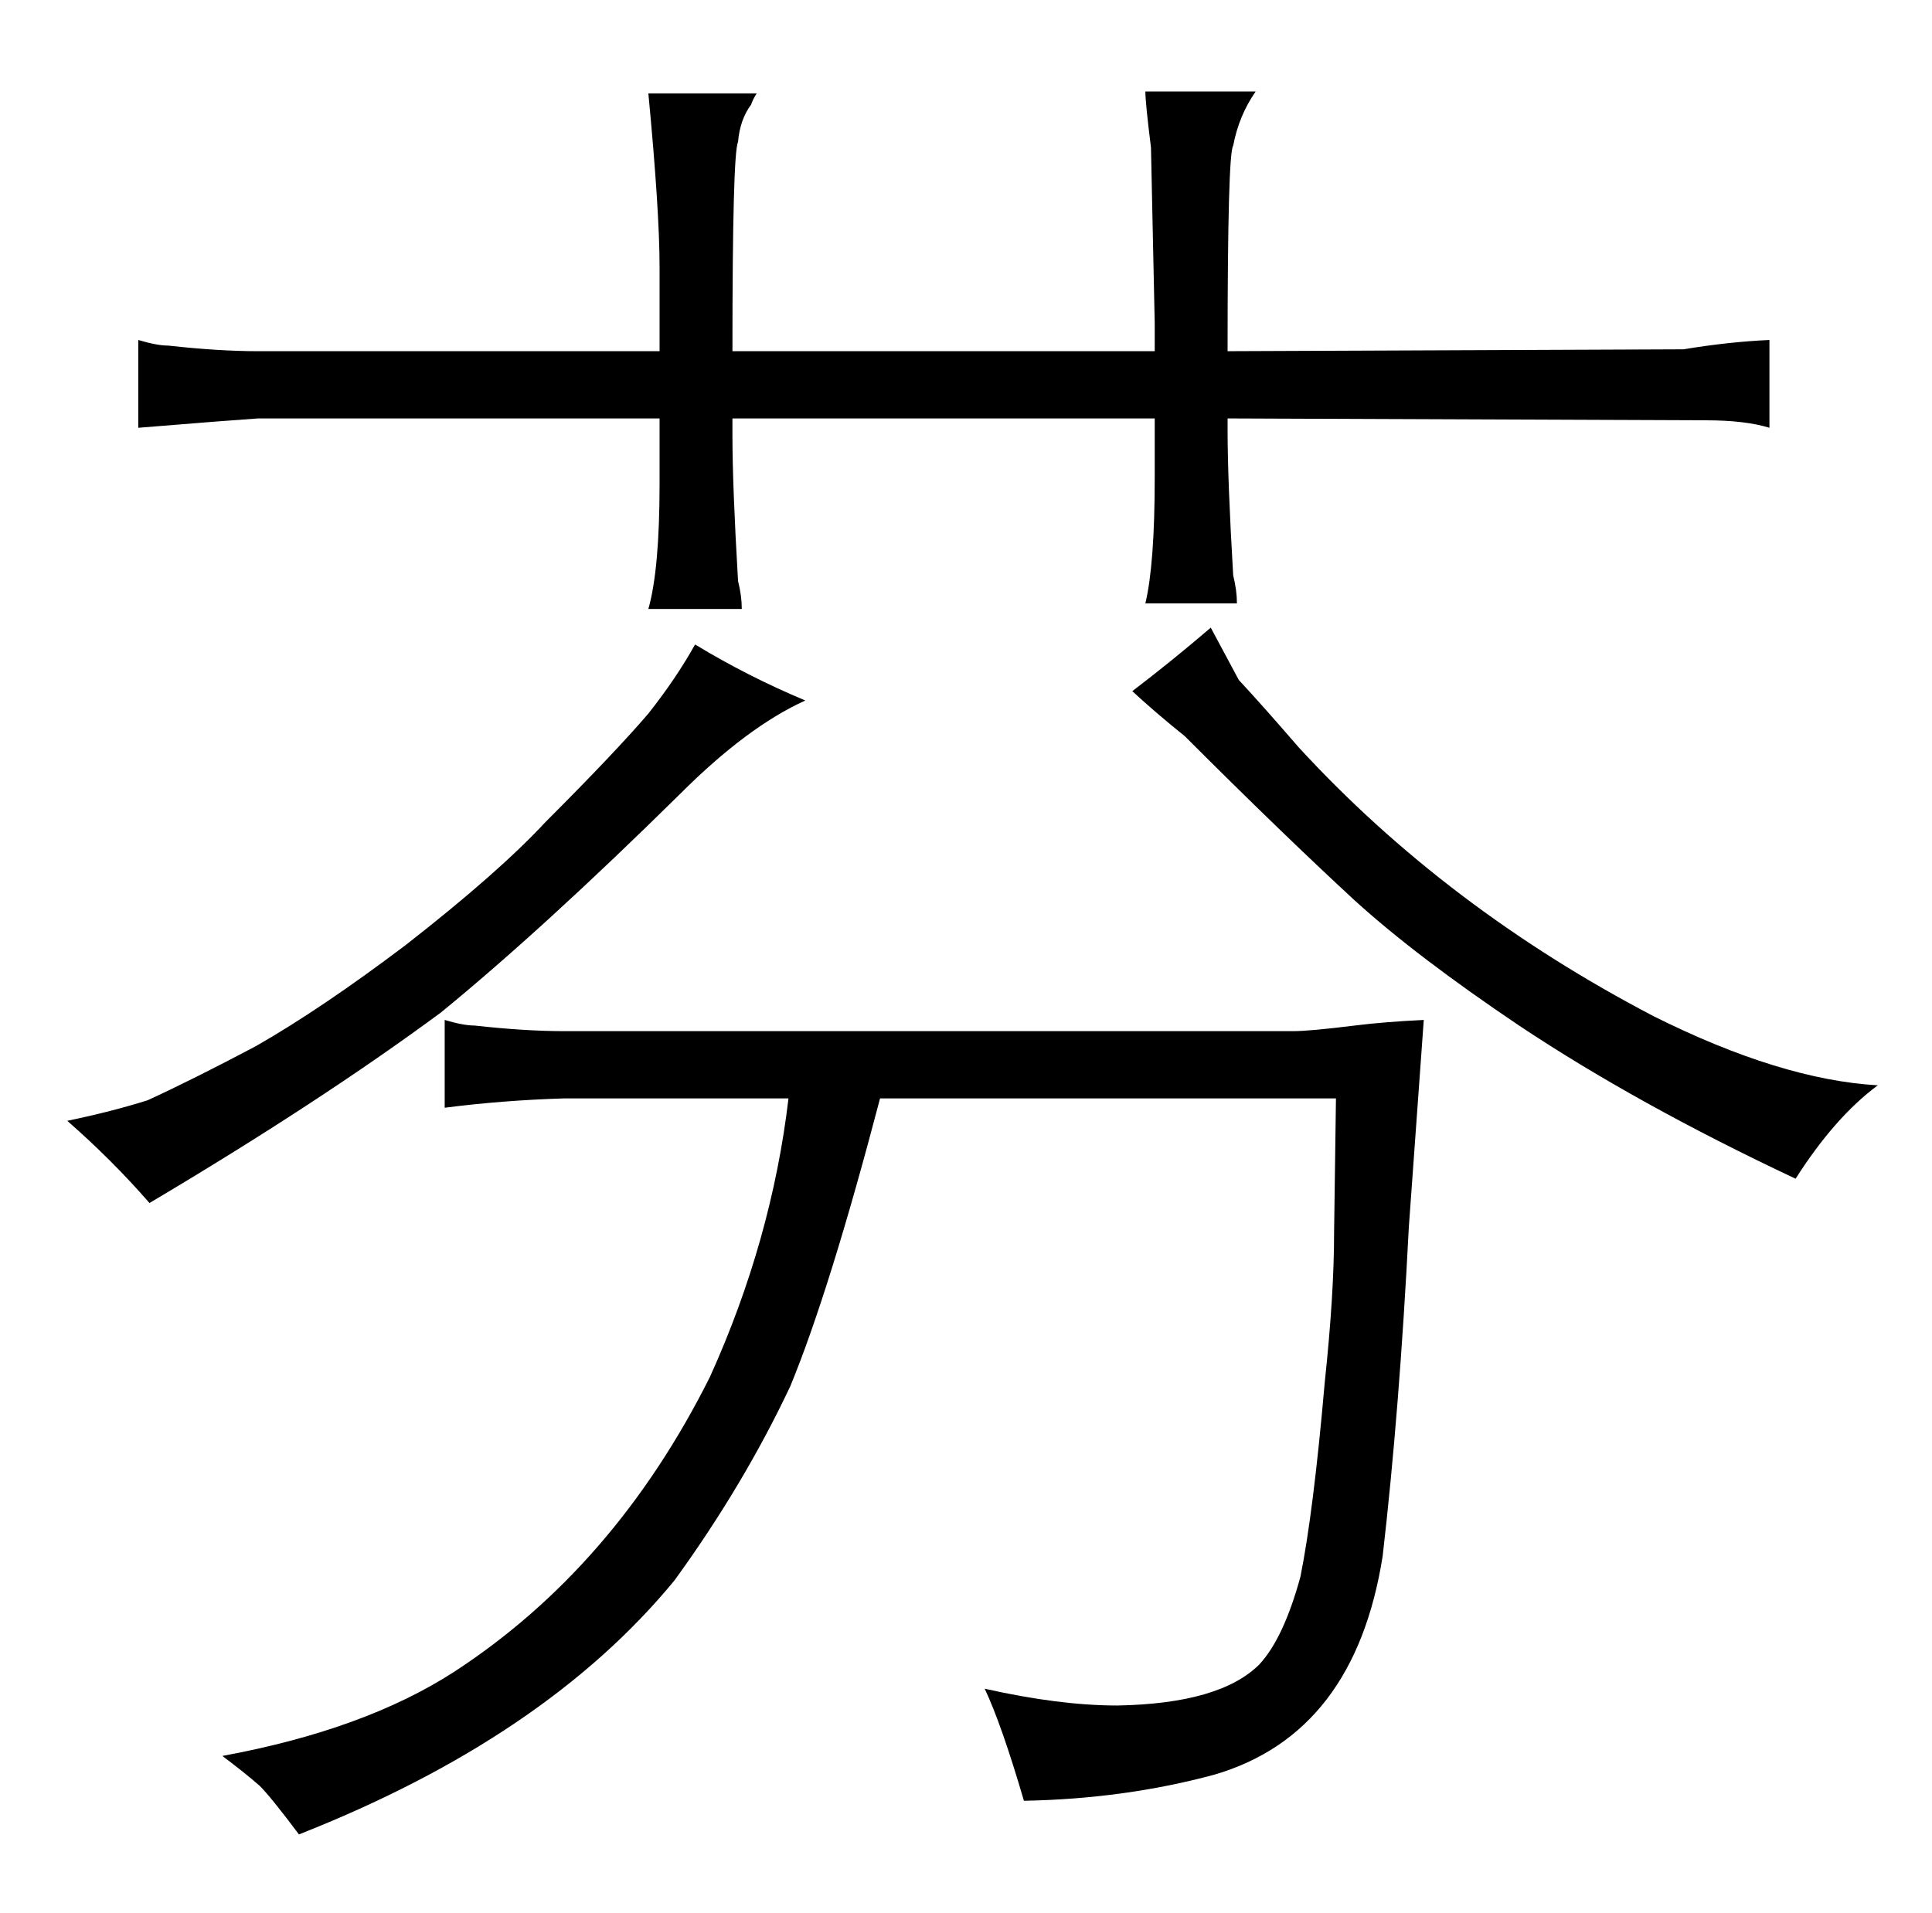 <?xml version="1.0" standalone="no"?>
<!DOCTYPE svg PUBLIC "-//W3C//DTD SVG 1.1//EN" "http://www.w3.org/Graphics/SVG/1.1/DTD/svg11.dtd" >
<svg xmlns="http://www.w3.org/2000/svg" xmlns:xlink="http://www.w3.org/1999/xlink" version="1.1" viewBox="-10 0 1034 1024">
  <g transform="matrix(1 0 0 -1 0 820)">
   <path fill="currentColor"
d="M26 220q24 -21 44 -44q91 54 156 102q55 45 128 117q36 36 67 50q-31 13 -59 30q-10 -18 -25 -37q-18 -21 -55 -58q-25 -27 -75 -66q-45 -34 -80 -54q-34 -18 -58 -29q-19 -6 -43 -11zM343 632h-215q-21 0 -48 3q-6 0 -16 3v-47q49 4 64 5h215v-35q0 -46 -6 -67h50
q0 7 -2 15q-3 51 -3 78v9h226v-32q0 -46 -5 -67h49q0 7 -2 15q-3 51 -3 78v6l256 -1q21 0 34 -4v47q-22 -1 -46 -5l-244 -1q0 106 3 110q3 16 12 29h-59q0 -6 3 -30l2 -94v-15h-226q0 106 3 112q1 12 7 20q1 3 3 6h-58q6 -63 6 -93v-45zM412 232q-9 -76 -42 -149
q-51 -102 -137 -158q-48 -31 -124 -45q12 -9 20 -16q6 -6 21 -26q132 52 201 136q37 51 62 104q21 51 48 154h244l-1 -72q0 -33 -5 -80q-6 -69 -13 -104q-9 -33 -22 -47q-21 -21 -76 -22q-31 0 -71 9q9 -19 21 -60q54 1 102 14q75 22 90 117q9 78 14 176l8 111
q-21 -1 -37 -3q-24 -3 -33 -3h-390q-21 0 -48 3q-6 0 -16 3v-47q31 4 64 5h120zM624 426q52 -52 91 -88q33 -30 88 -67q63 -42 148 -82q21 33 44 50q-52 3 -120 37q-111 58 -190 144q-19 22 -32 36l-15 28q-21 -18 -42 -34q13 -12 28 -24v0z" />
  </g>

</svg>
